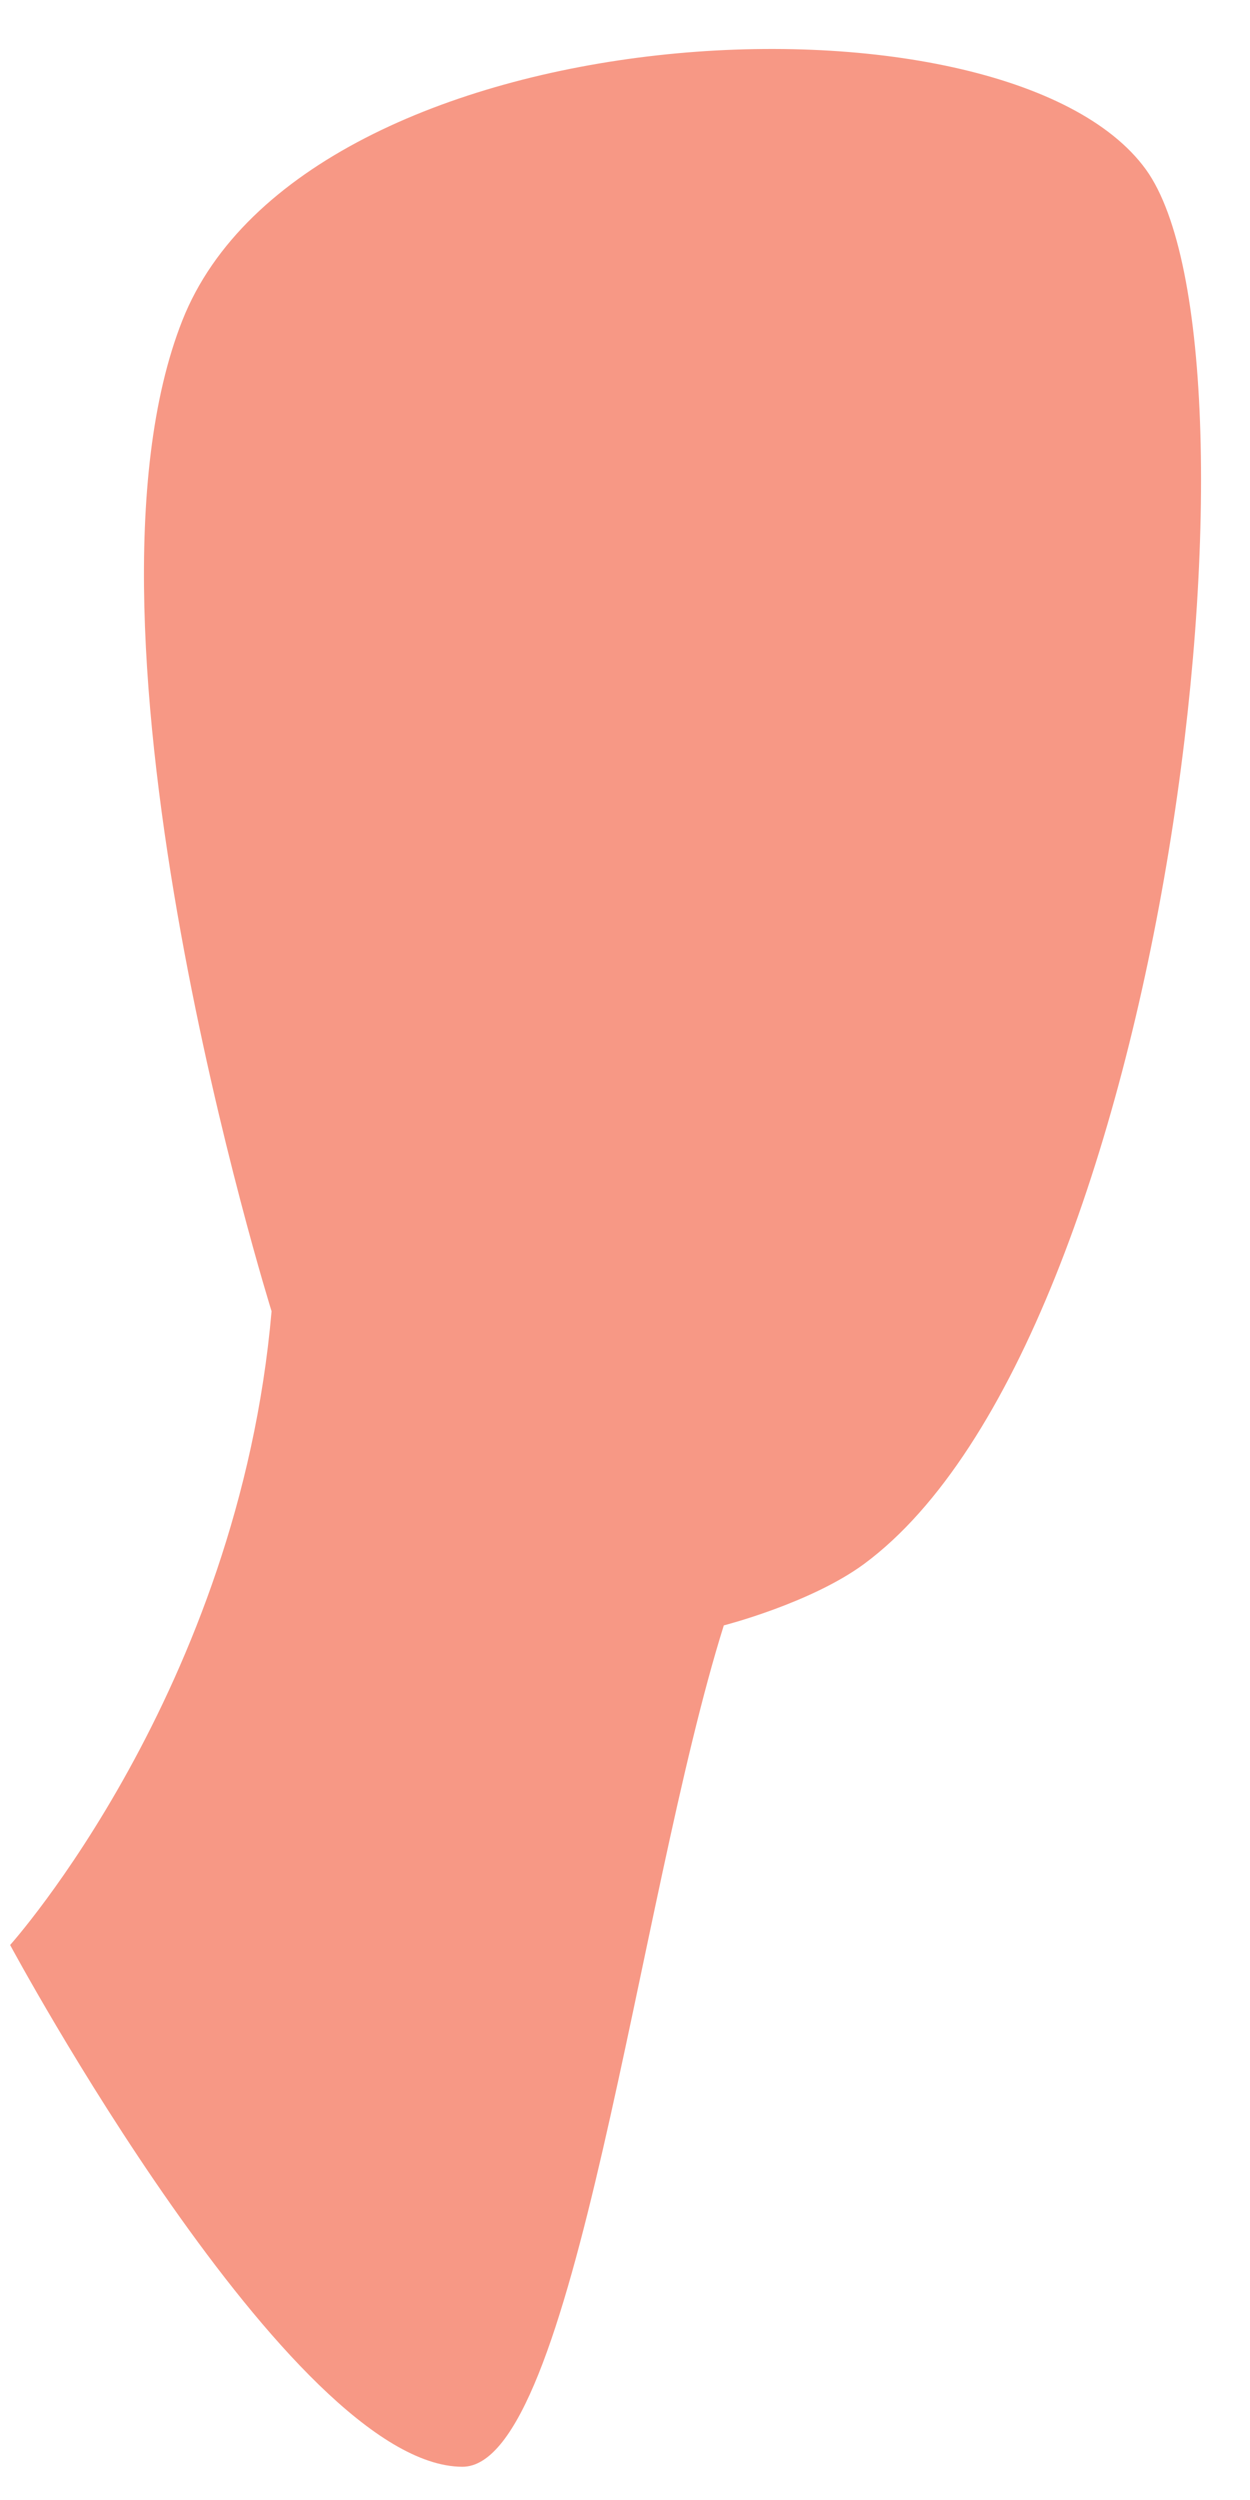 <svg width="19" height="38" viewBox="0 0 19 38" fill="none" xmlns="http://www.w3.org/2000/svg">
<path d="M0.154 29.564C0.154 29.564 3.626 25.695 4.128 19.931C4.128 19.931 0.9 9.603 2.772 4.87C4.644 0.134 15.283 -0.375 17.419 2.578C19.421 5.359 17.768 20.342 13.137 23.77C12.326 24.368 11.002 24.706 11.002 24.706C9.694 28.874 8.736 37.501 7.027 37.495C4.412 37.485 0.154 29.564 0.154 29.564Z" fill="#F79885"/>
</svg>
